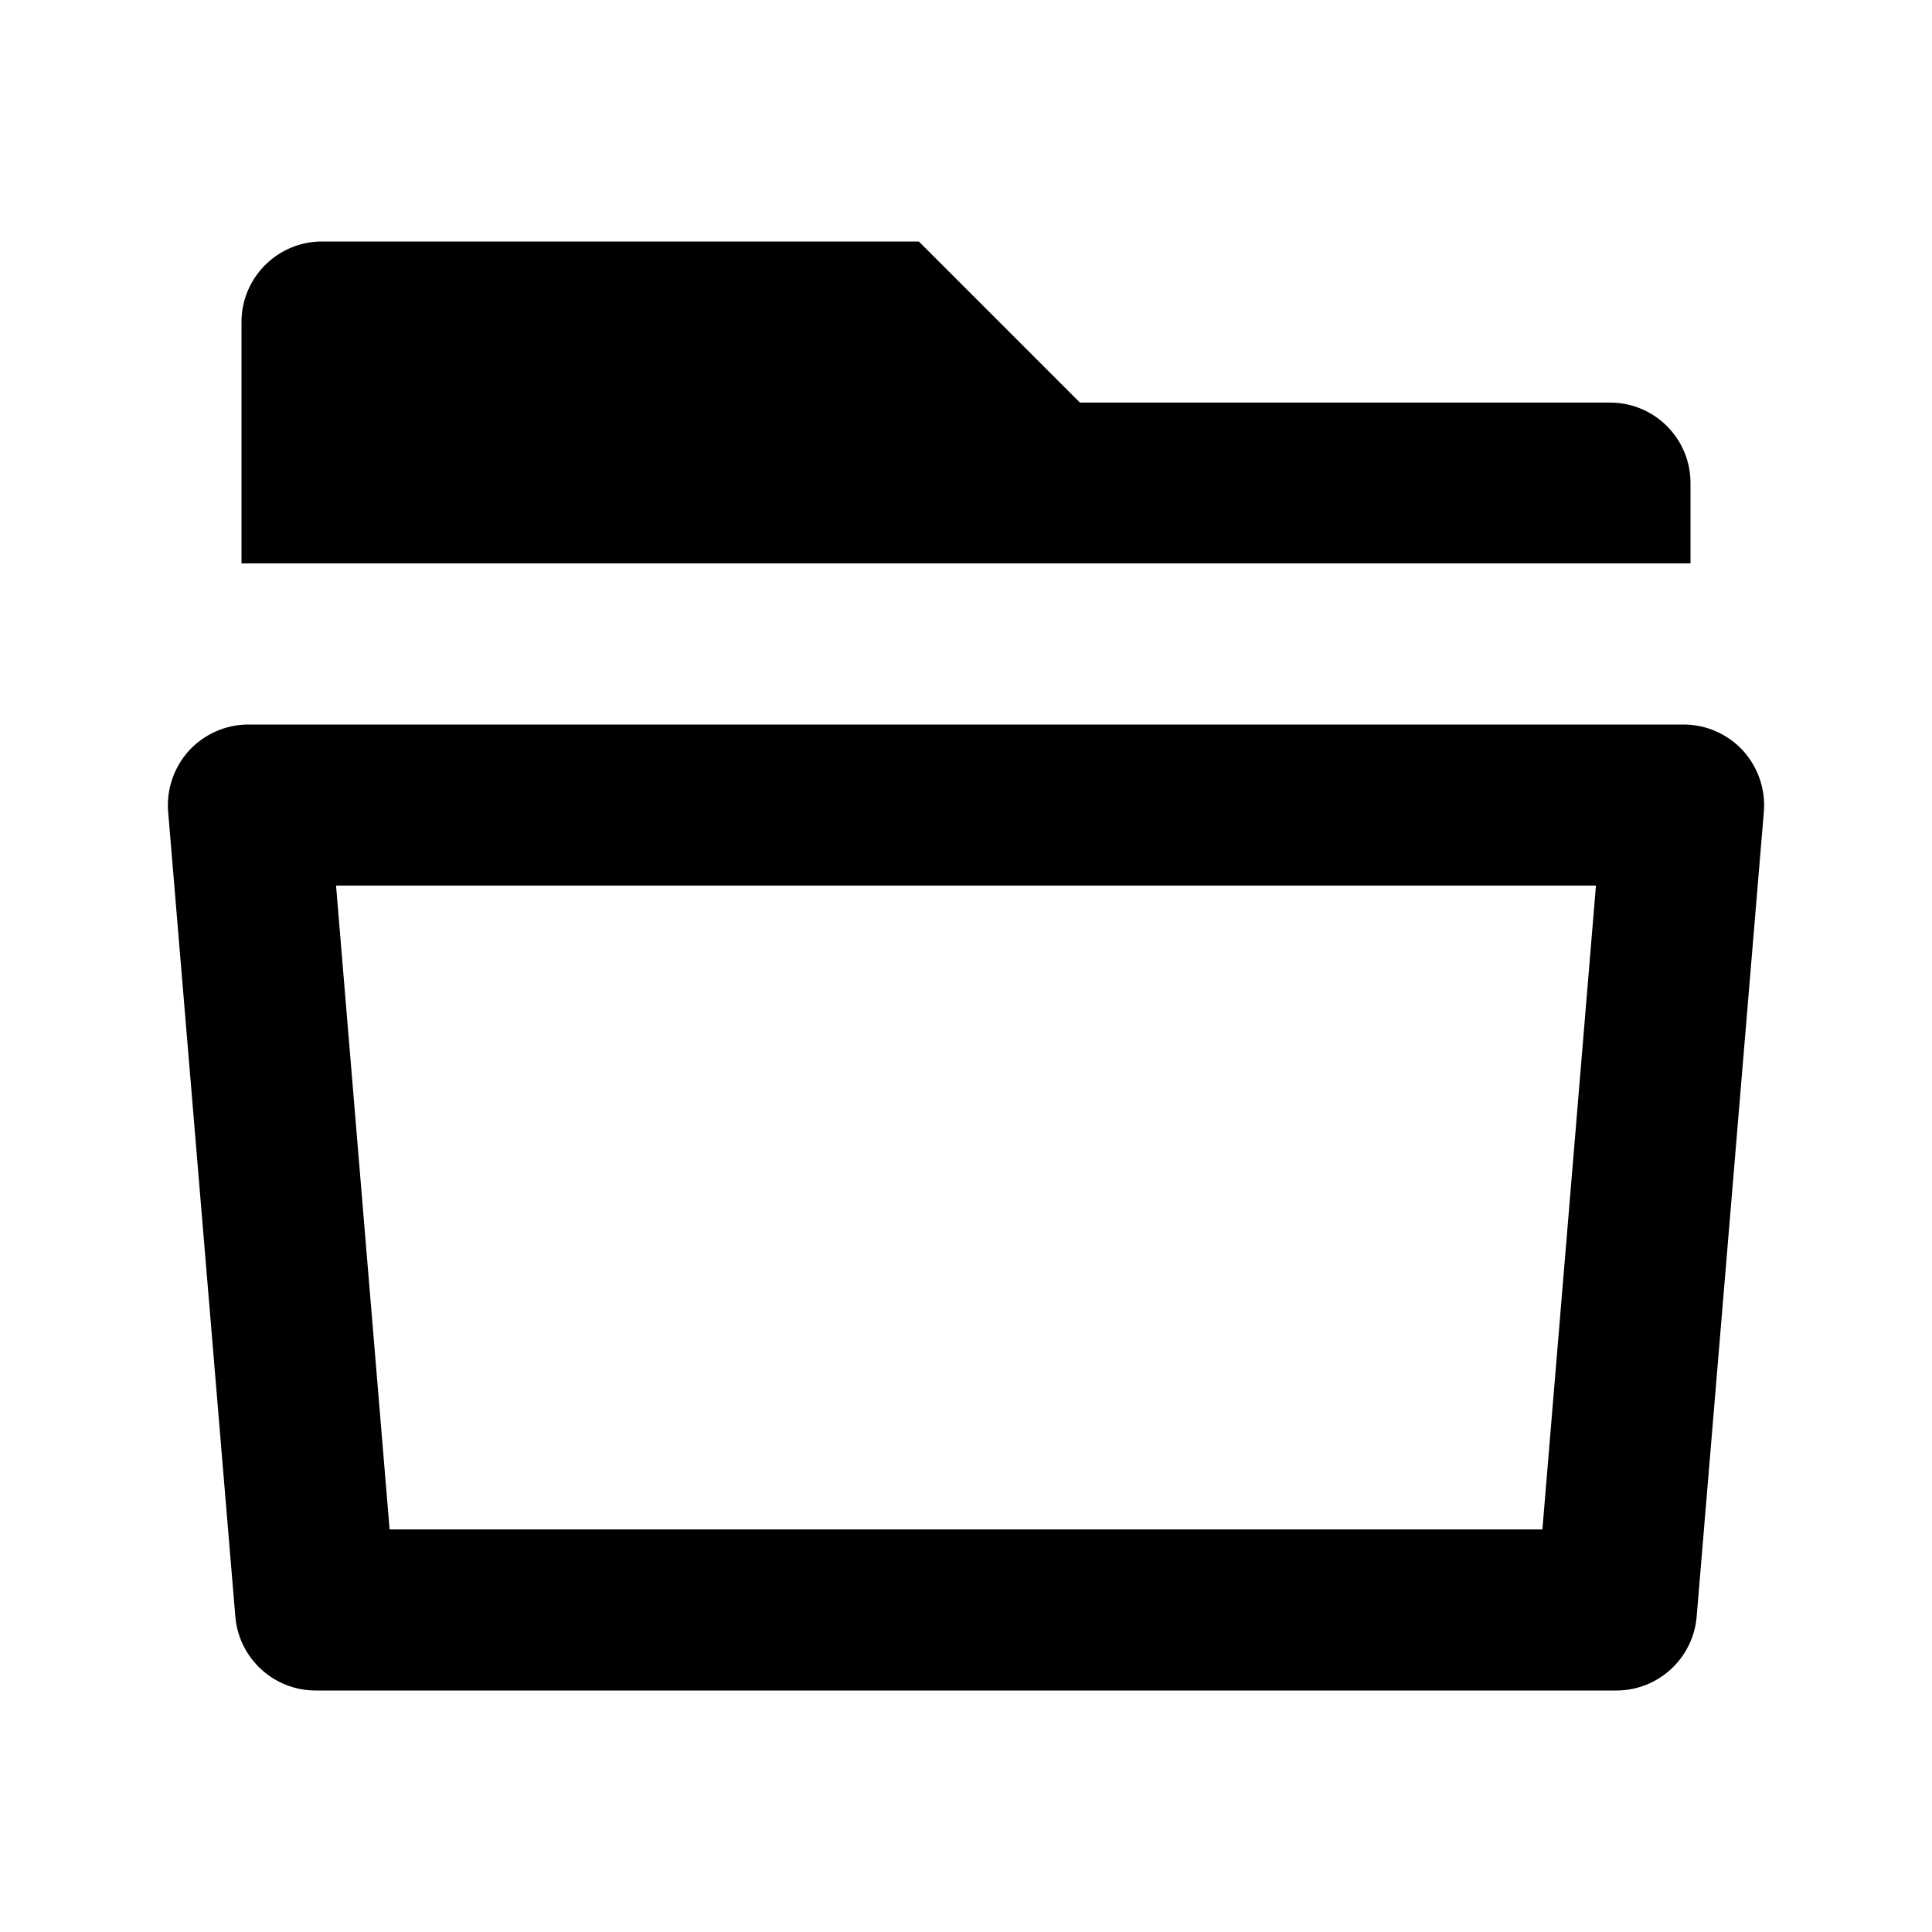 <?xml version="1.0" encoding="UTF-8"?>
<svg xmlns="http://www.w3.org/2000/svg" xmlns:xlink="http://www.w3.org/1999/xlink" width="32" height="32" viewBox="0 0 32 32" version="1.1">
<g id="surface1">
<path style=" stroke:none;fill-rule:nonzero;fill:rgb(0%,0%,0%);fill-opacity:1;" d="M 4.117 12 L 27.883 12 C 28.258 12 28.613 12.156 28.867 12.43 C 29.117 12.703 29.246 13.074 29.215 13.445 L 28.102 26.777 C 28.043 27.469 27.465 28 26.773 28 L 5.227 28 C 4.535 28 3.957 27.469 3.898 26.777 L 2.785 13.445 C 2.754 13.074 2.883 12.703 3.133 12.43 C 3.387 12.156 3.742 12 4.117 12 Z M 6.453 25.332 L 25.547 25.332 L 26.434 14.668 L 5.566 14.668 Z M 17.887 6.668 L 26.668 6.668 C 27.402 6.668 28 7.262 28 8 L 28 9.332 L 4 9.332 L 4 5.332 C 4 4.598 4.598 4 5.332 4 L 15.219 4 Z M 17.887 6.668 "/>
</g>
</svg>
